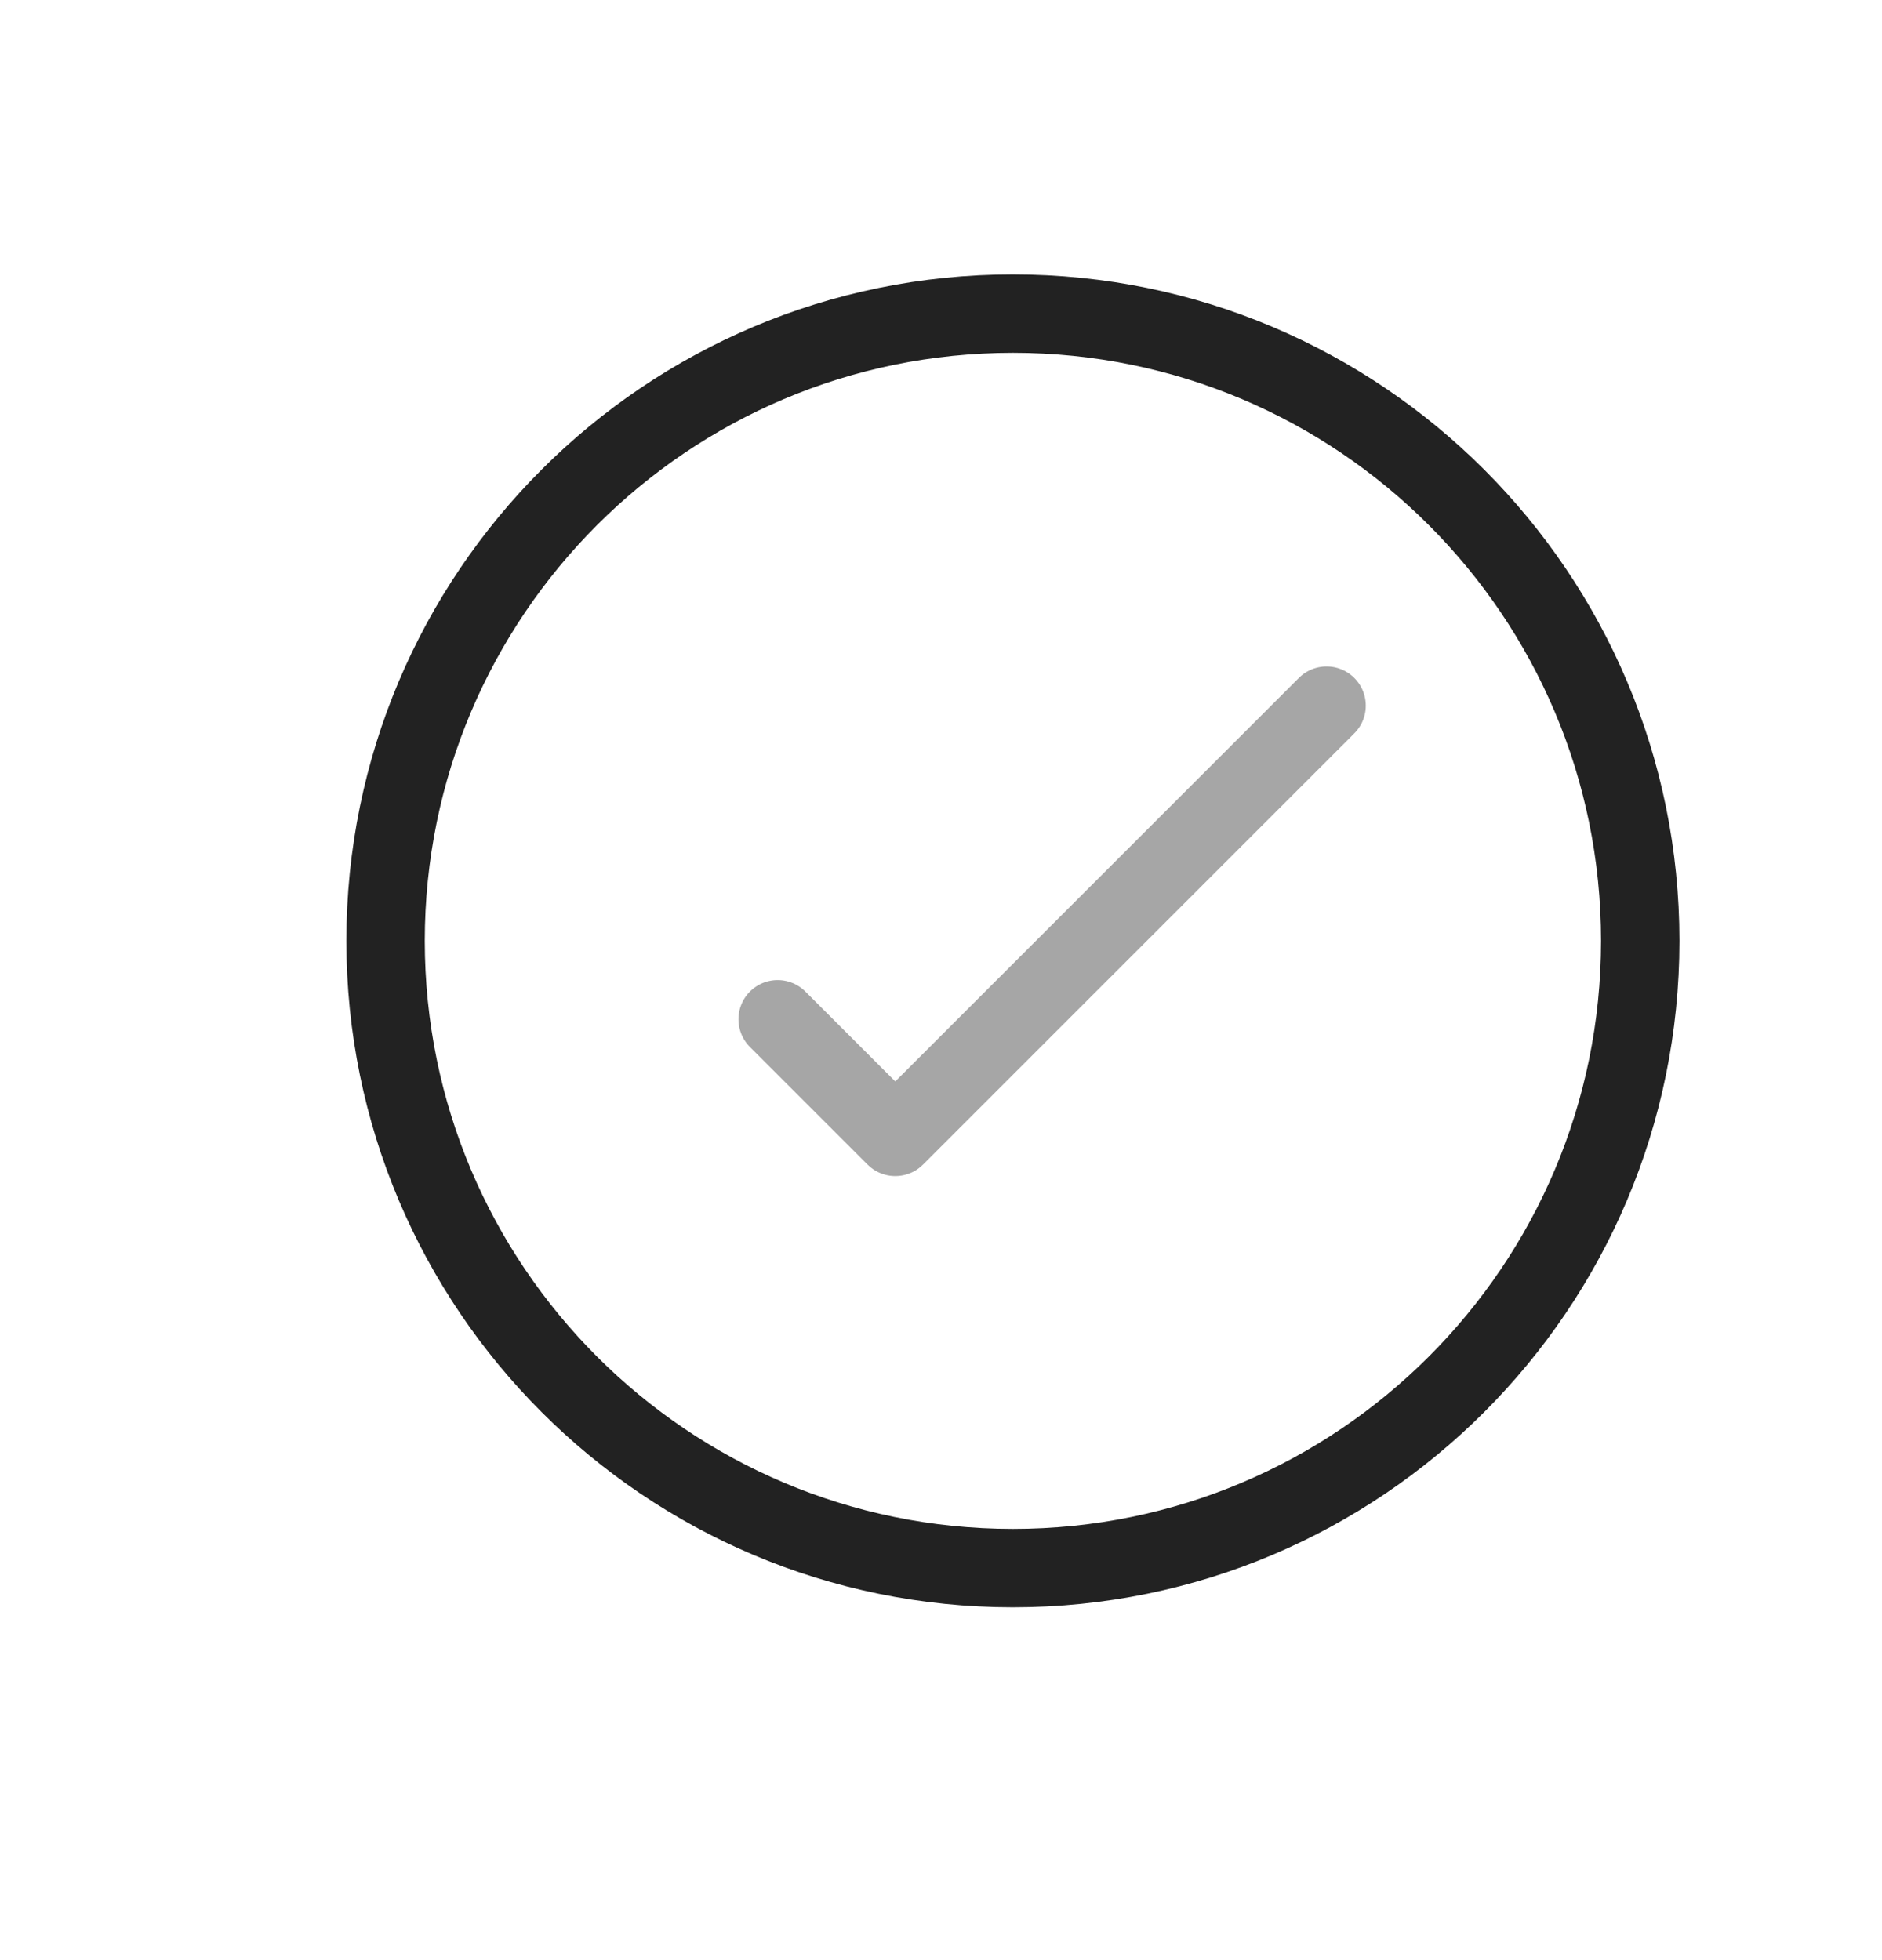 <?xml version="1.0" encoding="UTF-8" standalone="yes"?>
<svg width="24" height="25" viewBox="0 0 24 25" fill="none" xmlns="http://www.w3.org/2000/svg">
  <path d="M12.917 20C17.335 20 20.917 16.418 20.917 12C20.917 7.582 17.335 4 12.917 4C8.499 4 4.917 7.582 4.917 12C4.917 16.418 8.499 20 12.917 20Z" stroke="#222222" stroke-miterlimit="10"/>
  <path opacity="0.4" d="M16.917 9L11.417 14.5L9.917 13" stroke="#222222" stroke-linecap="round" stroke-linejoin="round"/>
</svg>